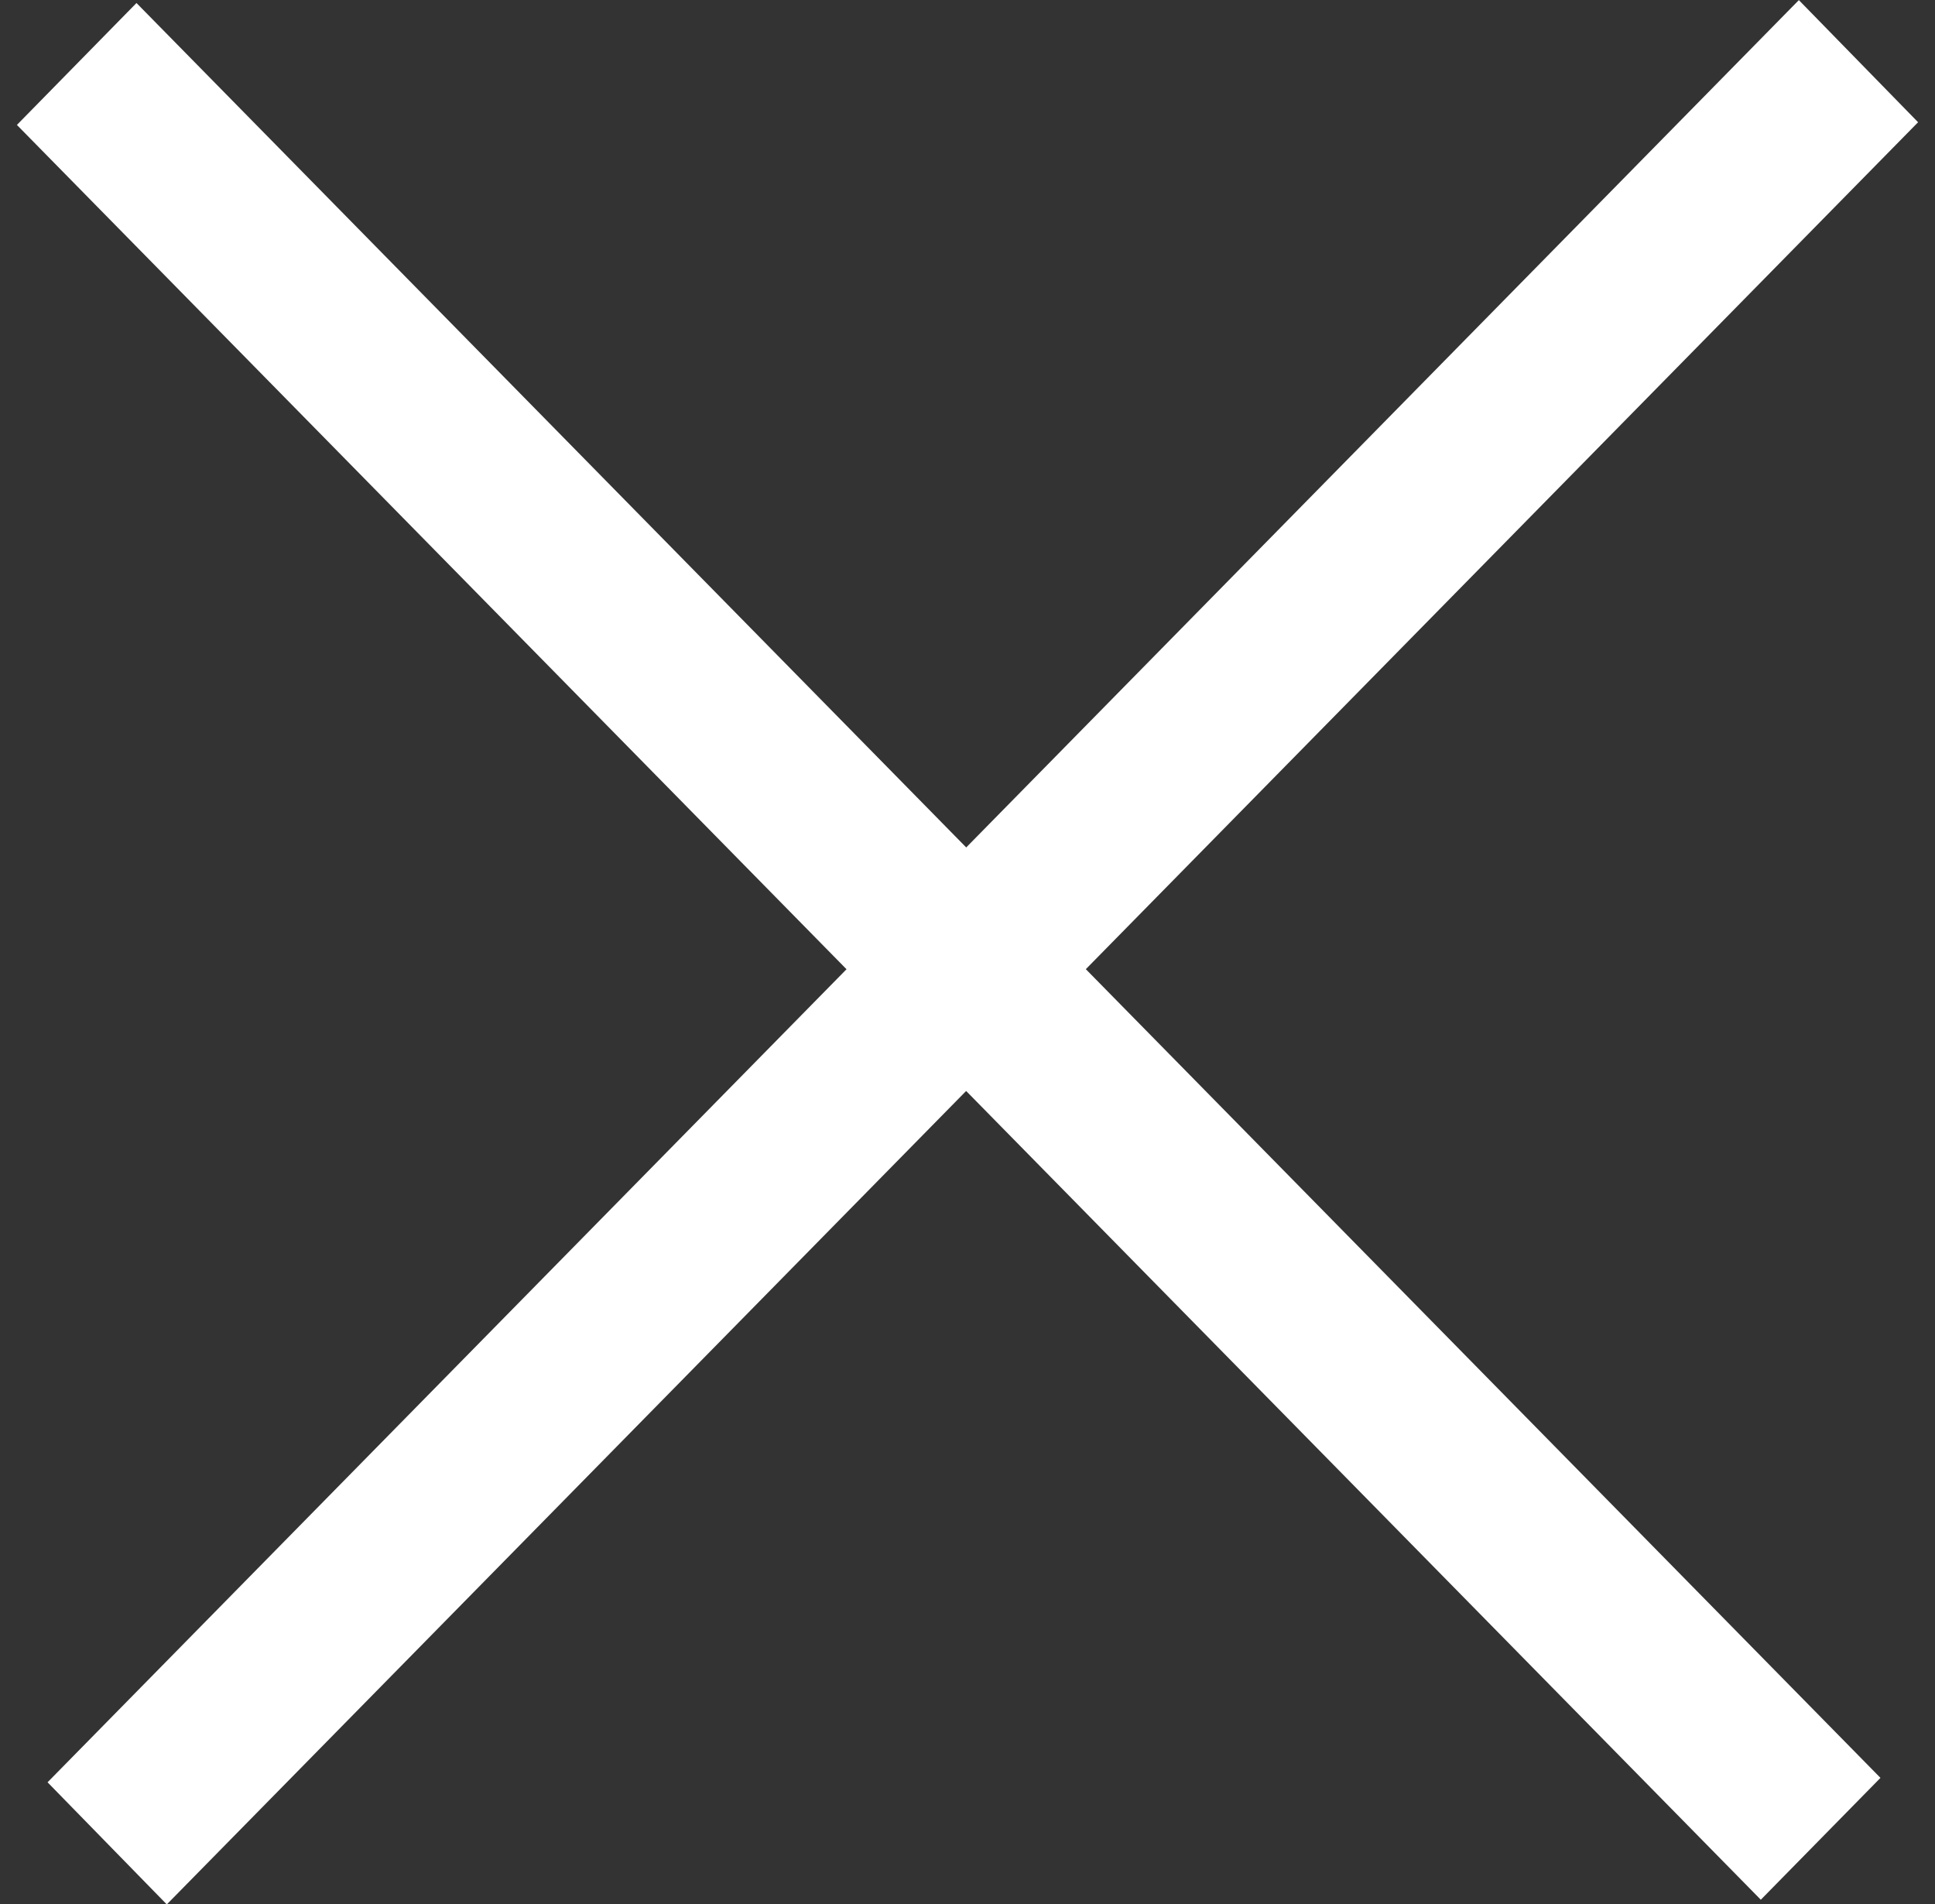 <svg xmlns="http://www.w3.org/2000/svg" width="19.818" height="19.504" viewBox="0 0 19.818 19.504">
  <rect x="0" y="0" width="19.818" height="19.504" fill="#333333" stroke="none"/>
  <g id="btn_ico_addclass_delete" transform="translate(-13.039 -8.289)">
    <g id="그룹_214876" data-name="그룹 214876" transform="translate(4.934 -0.227)">
      <g id="delete" transform="translate(18.044 0) rotate(45)">
        <path id="선_29" data-name="선 29" d="M1.972,25.611.224,25.59,0,0,1.748.021Z" transform="translate(12.022 0.023)" fill="#fff"/>
        <path id="선_30" data-name="선 30" d="M1.693,25.483-.056,25.5.168.016,1.917,0Z" transform="translate(25.504 12.139) rotate(90)" fill="#fff"/>
      </g>
    </g>
  </g>
</svg>
